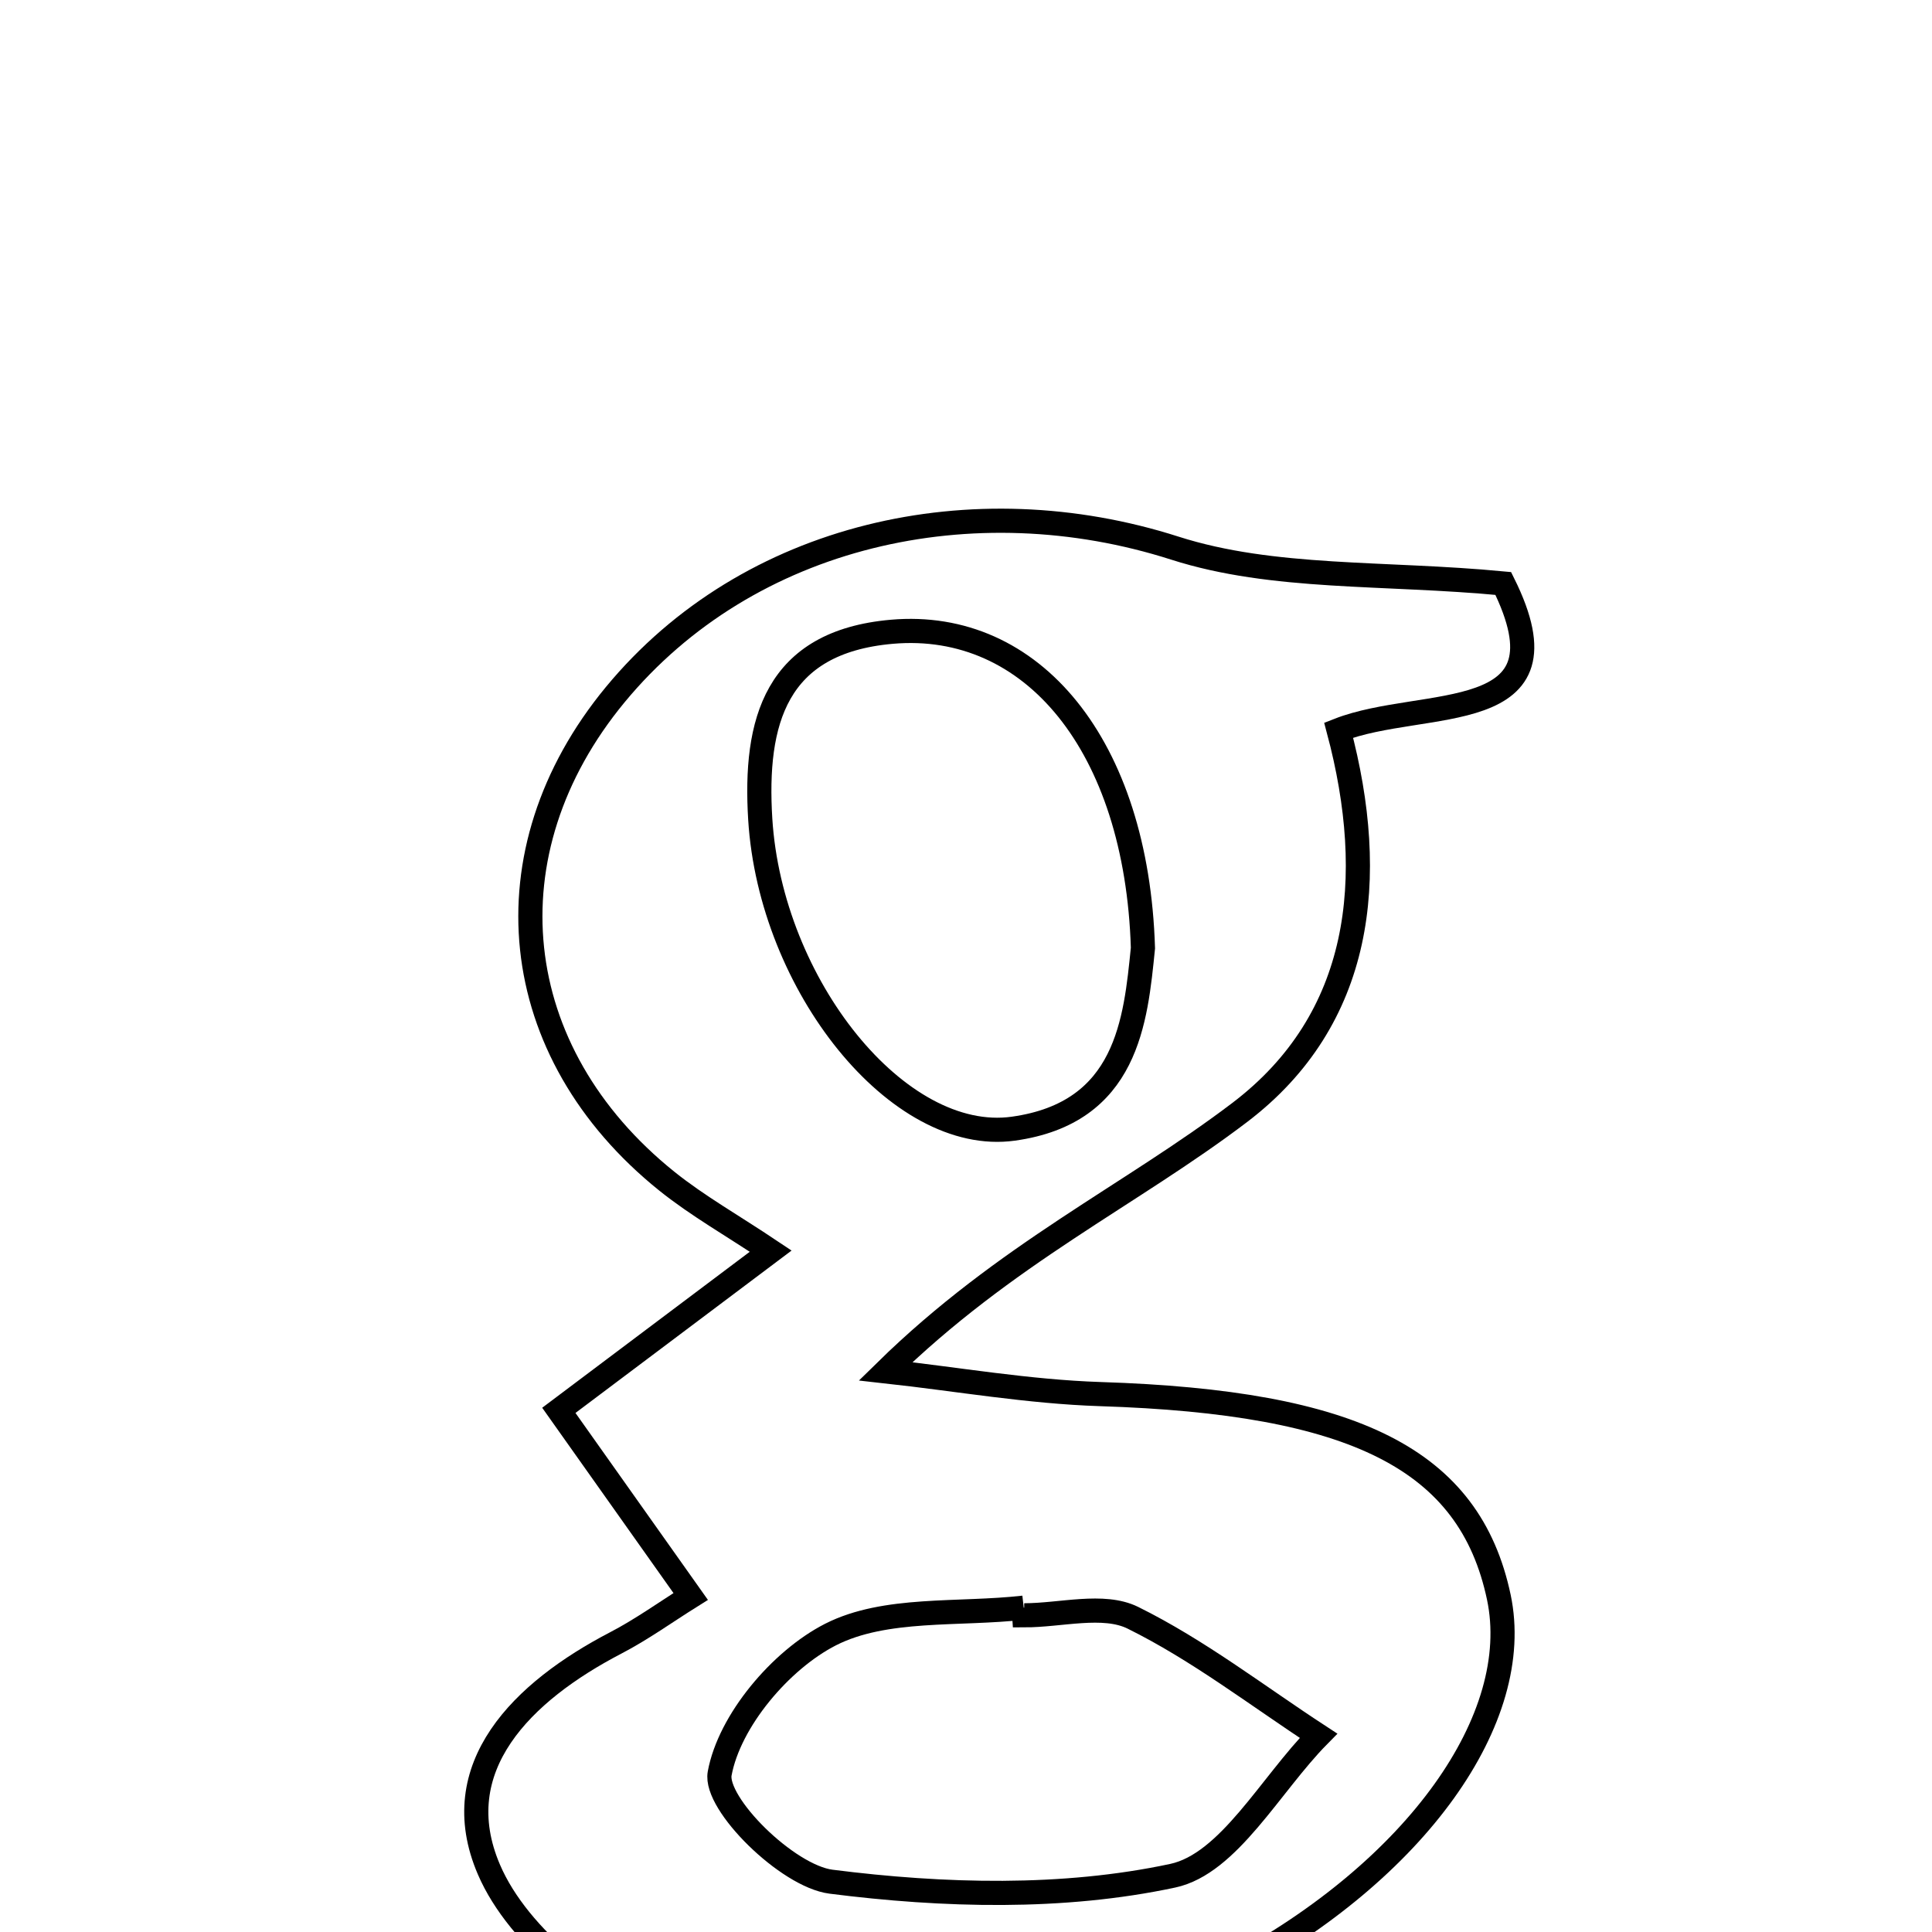 <svg xmlns="http://www.w3.org/2000/svg" viewBox="0.0 0.0 24.0 24.0" height="200px" width="200px"><path fill="none" stroke="black" stroke-width=".3" stroke-opacity="1.0"  filling="0" d="M14.594 6.809 C15.818 7.201 17.197 7.107 18.674 7.248 C19.573 9.056 17.684 8.657 16.629 9.07 C17.12 10.912 16.923 12.662 15.401 13.819 C14.054 14.843 12.486 15.579 11.001 17.035 C11.89 17.133 12.777 17.289 13.669 17.318 C16.829 17.419 18.256 18.127 18.619 19.841 C18.936 21.342 17.599 23.229 15.291 24.46 C13.099 25.63 10.753 26.085 8.392 25.22 C7.476 24.885 6.441 24.08 6.074 23.225 C5.527 21.953 6.491 21.012 7.649 20.409 C7.972 20.241 8.27 20.026 8.58 19.832 C8.066 19.107 7.559 18.391 6.942 17.52 C7.869 16.823 8.644 16.241 9.574 15.542 C9.099 15.224 8.668 14.981 8.286 14.675 C6.287 13.071 6.029 10.585 7.642 8.63 C9.298 6.624 12.094 6.008 14.594 6.809"></path>
<path fill="none" stroke="black" stroke-width=".3" stroke-opacity="1.0"  filling="0" d="M11.079 7.848 C12.822 7.696 14.121 9.259 14.198 11.777 C14.107 12.68 14.005 13.824 12.587 14.021 C11.16 14.219 9.572 12.24 9.444 10.175 C9.37 8.968 9.63 7.975 11.079 7.848"></path>
<path fill="none" stroke="black" stroke-width=".3" stroke-opacity="1.0"  filling="0" d="M12.717 19.971 C12.719 20.002 12.721 20.035 12.723 20.066 C13.177 20.066 13.706 19.916 14.072 20.096 C14.884 20.497 15.615 21.063 16.379 21.562 C15.781 22.169 15.264 23.152 14.568 23.301 C13.203 23.593 11.721 23.553 10.323 23.375 C9.779 23.305 8.872 22.405 8.94 22.031 C9.06 21.377 9.696 20.622 10.317 20.305 C10.998 19.959 11.907 20.063 12.717 19.971"></path></svg>